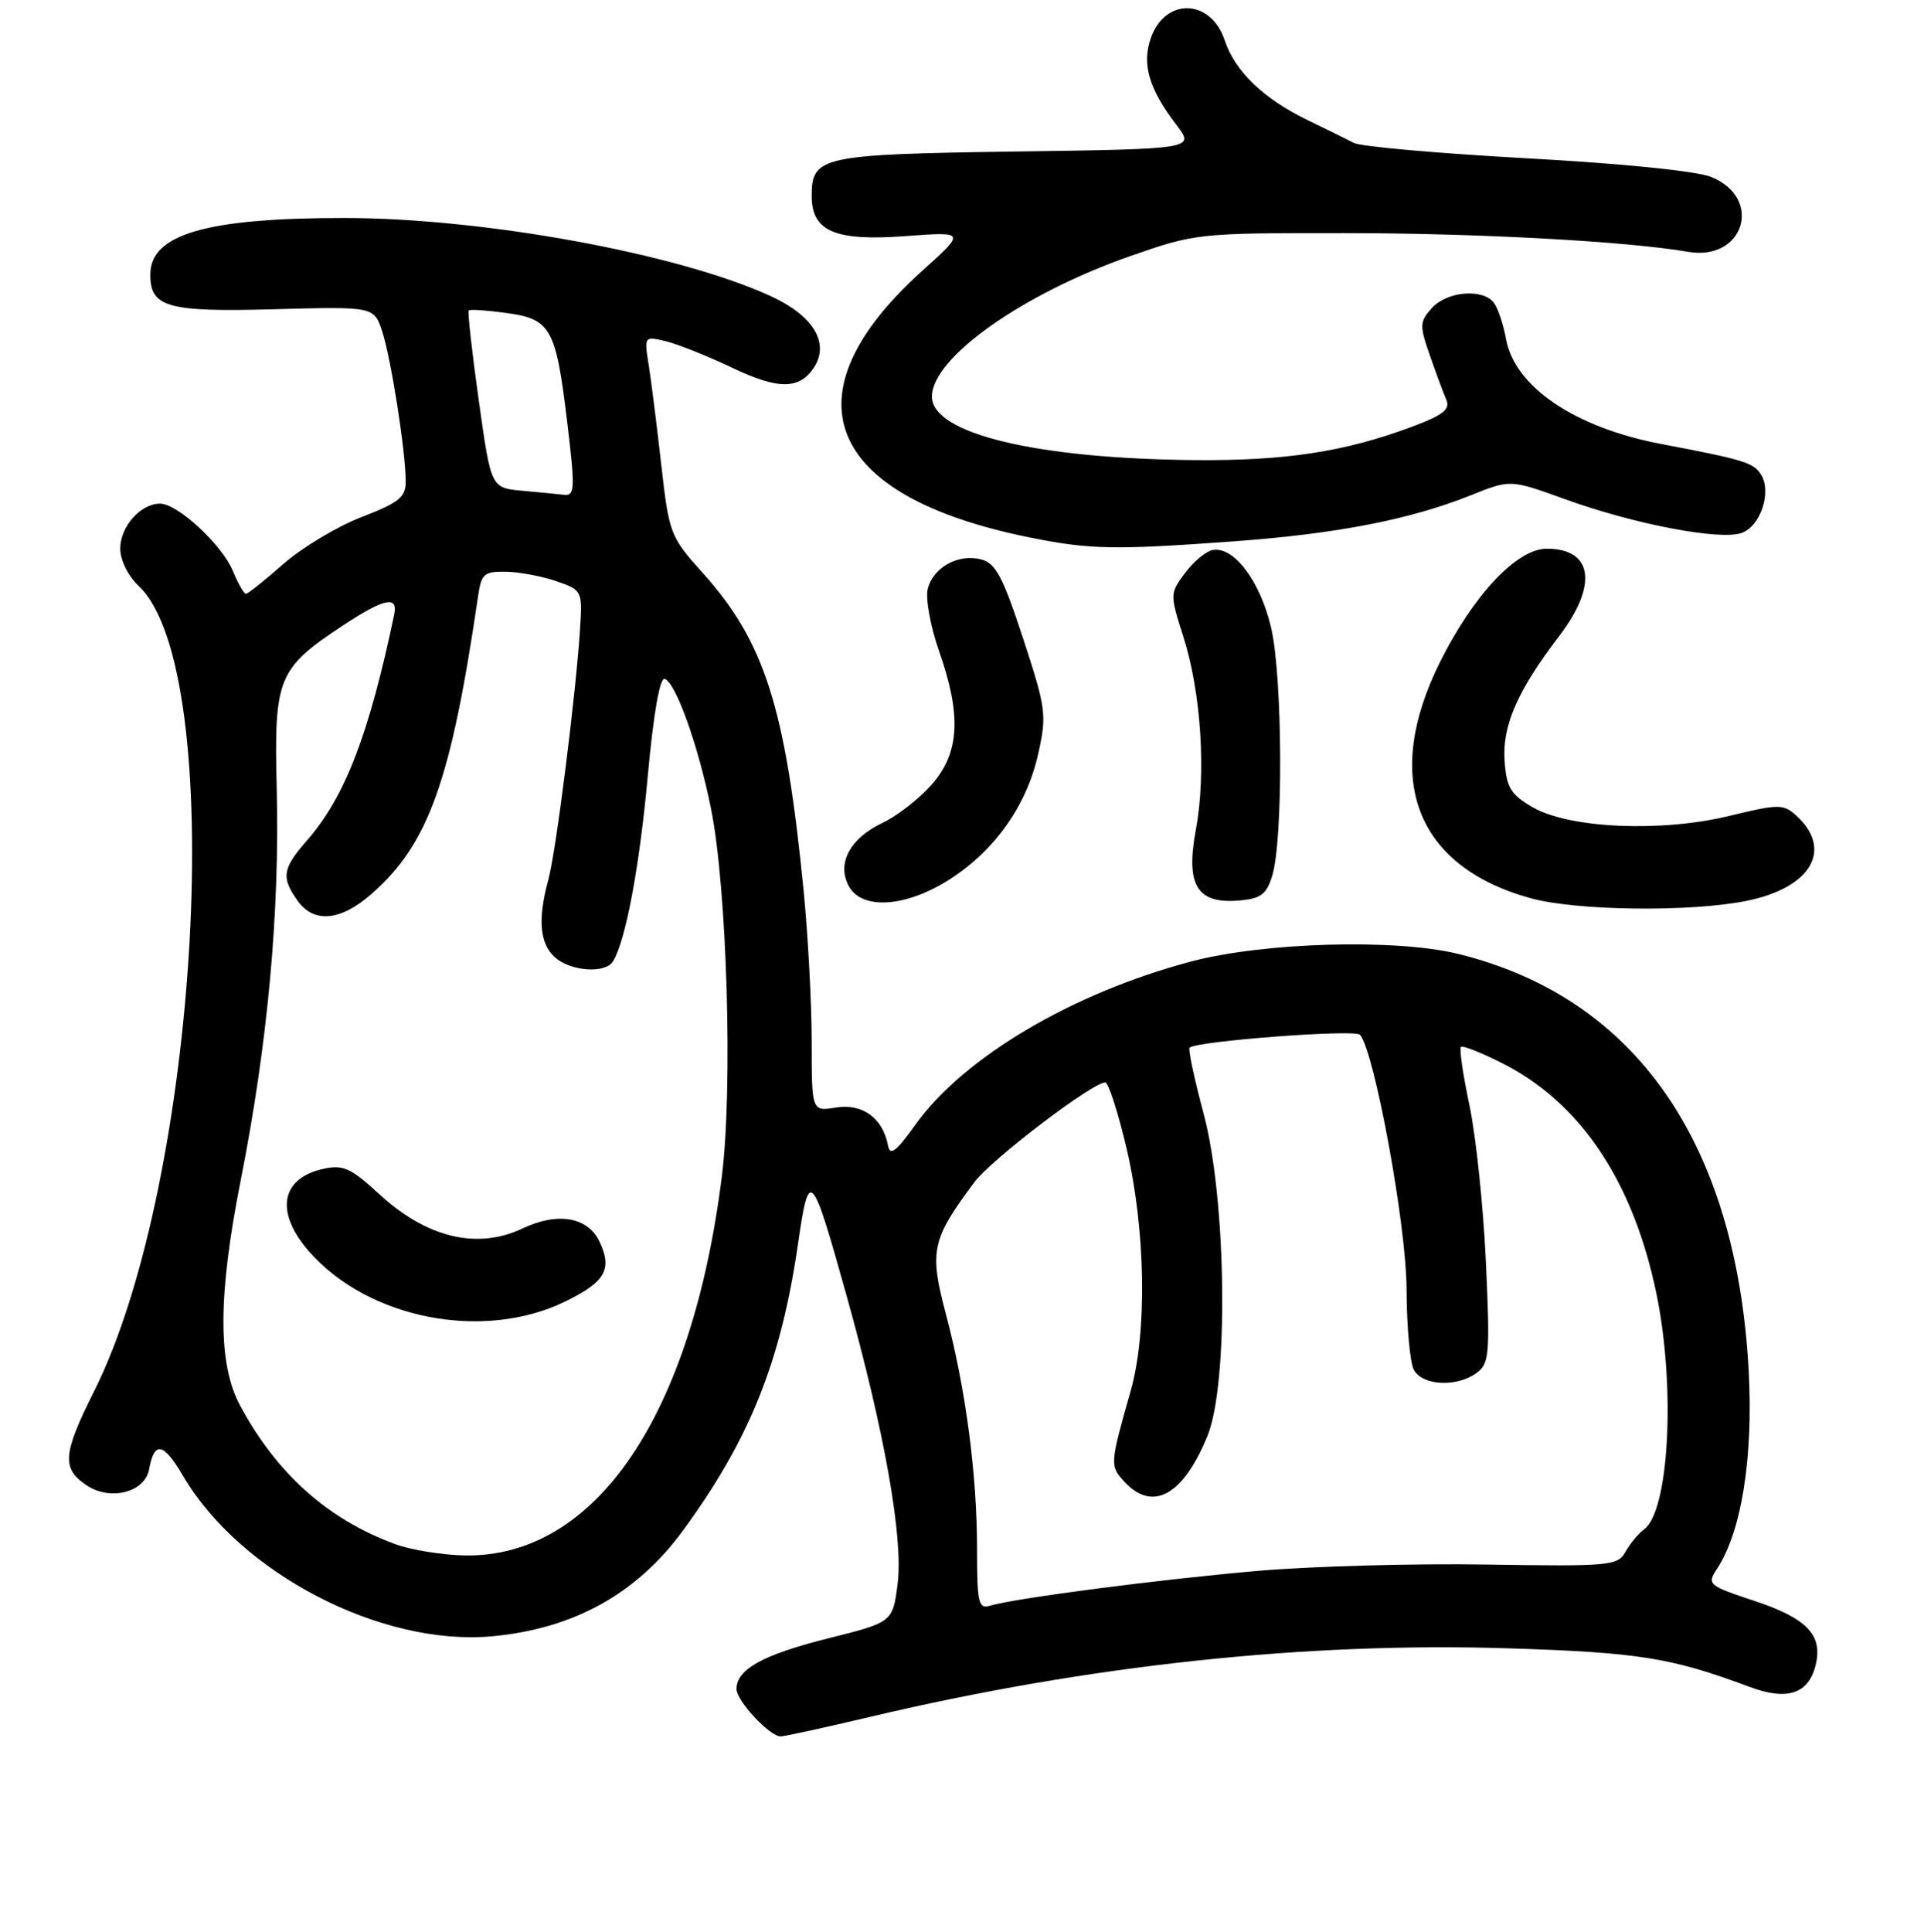 <?xml version="1.0" encoding="UTF-8" standalone="no"?>
<!DOCTYPE svg PUBLIC "-//W3C//DTD SVG 1.1//EN" "http://www.w3.org/Graphics/SVG/1.1/DTD/svg11.dtd" >
<svg xmlns="http://www.w3.org/2000/svg" xmlns:xlink="http://www.w3.org/1999/xlink" version="1.1" viewBox="0 0 256 257">
 <g >
 <path fill="currentColor"
d=" M 115.66 228.43 C 144.84 221.52 173.77 218.42 200.85 219.29 C 218.09 219.84 222.38 220.53 232.80 224.42 C 237.78 226.28 240.62 225.36 241.57 221.56 C 242.58 217.56 240.47 215.32 233.54 213.01 C 227.24 210.92 227.09 210.79 228.49 208.66 C 231.71 203.74 233.28 193.96 232.68 182.50 C 231.08 152.05 217.62 132.70 194.00 126.90 C 185.66 124.86 168.15 125.36 158.50 127.91 C 142.69 132.10 128.25 140.64 121.83 149.59 C 119.22 153.24 118.42 153.84 118.15 152.37 C 117.46 148.75 114.76 146.78 111.26 147.34 C 108.00 147.87 108.00 147.87 108.00 138.61 C 108.00 133.52 107.51 124.43 106.92 118.42 C 104.50 94.04 101.74 85.38 93.48 76.19 C 89.18 71.41 89.02 70.98 87.99 61.88 C 87.41 56.72 86.66 50.75 86.32 48.60 C 85.70 44.72 85.71 44.71 88.60 45.40 C 90.19 45.79 94.18 47.38 97.45 48.94 C 103.58 51.87 106.44 51.84 108.35 48.81 C 110.39 45.57 108.17 41.97 102.54 39.39 C 90.16 33.72 64.35 29.00 45.76 29.00 C 27.43 29.00 20.00 31.17 20.00 36.53 C 20.00 40.89 22.28 41.53 36.54 41.14 C 49.77 40.78 49.77 40.78 50.87 44.14 C 52.04 47.75 53.95 59.90 53.98 64.01 C 54.00 66.14 53.13 66.85 48.09 68.80 C 44.83 70.06 40.15 72.87 37.68 75.05 C 35.21 77.22 32.98 79.00 32.72 79.00 C 32.46 79.00 31.68 77.65 31.00 76.00 C 29.54 72.46 23.64 67.00 21.29 67.00 C 18.71 67.00 16.00 70.06 16.00 72.98 C 16.00 74.52 17.04 76.62 18.45 77.95 C 30.36 89.14 26.59 157.06 12.50 185.13 C 8.32 193.46 8.18 195.41 11.58 197.64 C 14.73 199.71 19.29 198.51 19.84 195.48 C 20.52 191.67 21.75 191.90 24.34 196.32 C 31.95 209.31 50.76 219.06 65.53 217.68 C 76.34 216.67 84.72 212.03 90.85 203.65 C 99.75 191.51 103.91 181.12 106.18 165.46 C 107.65 155.30 107.97 155.64 112.63 172.33 C 117.67 190.34 120.20 204.57 119.44 210.65 C 118.79 215.81 118.79 215.81 110.15 217.97 C 101.50 220.14 98.00 222.08 98.00 224.70 C 98.00 226.27 102.40 231.00 103.87 231.00 C 104.39 231.00 109.70 229.84 115.66 228.43 Z  M 232.38 119.85 C 241.00 118.12 243.97 113.00 238.98 108.48 C 237.28 106.95 236.66 106.95 230.10 108.54 C 220.99 110.76 208.76 110.21 203.89 107.37 C 201.02 105.70 200.45 104.77 200.20 101.27 C 199.85 96.60 201.89 91.91 207.44 84.64 C 212.64 77.83 211.96 73.00 205.80 73.00 C 201.85 73.00 196.09 79.10 191.64 88.00 C 183.86 103.55 188.35 115.28 203.68 119.50 C 209.76 121.17 224.90 121.36 232.38 119.85 Z  M 126.26 117.05 C 132.33 113.20 136.59 107.20 138.13 100.33 C 139.30 95.09 139.19 94.29 136.12 84.91 C 133.42 76.69 132.47 74.91 130.53 74.42 C 127.46 73.65 124.17 75.48 123.44 78.36 C 123.13 79.63 123.80 83.32 124.93 86.55 C 127.96 95.15 127.69 100.14 123.99 104.35 C 122.34 106.24 119.39 108.54 117.44 109.46 C 113.10 111.52 111.31 114.85 112.93 117.87 C 114.65 121.08 120.47 120.72 126.26 117.05 Z  M 169.28 116.50 C 170.75 111.72 170.66 90.19 169.15 83.60 C 167.72 77.36 164.17 72.62 161.33 73.18 C 160.44 73.36 158.79 74.73 157.67 76.24 C 155.65 78.94 155.65 79.05 157.46 84.74 C 159.82 92.14 160.51 102.90 159.11 110.42 C 157.74 117.78 159.27 120.28 164.88 119.80 C 167.77 119.55 168.52 118.99 169.28 116.50 Z  M 164.15 72.02 C 177.93 71.01 187.60 69.13 195.73 65.88 C 200.96 63.78 200.96 63.78 208.23 66.41 C 217.48 69.76 228.94 71.94 231.77 70.89 C 234.27 69.97 235.76 65.42 234.31 63.14 C 233.31 61.54 232.07 61.16 221.05 59.07 C 209.53 56.88 201.53 51.46 200.38 45.07 C 200.03 43.11 199.29 40.94 198.75 40.25 C 197.24 38.35 192.53 38.76 190.53 40.97 C 188.89 42.78 188.86 43.28 190.23 47.22 C 191.05 49.57 192.03 52.24 192.43 53.15 C 192.99 54.47 192.05 55.21 187.82 56.79 C 178.91 60.11 171.04 61.31 159.00 61.21 C 137.82 61.02 124.00 57.68 124.00 52.76 C 124.00 47.62 135.98 39.12 150.33 34.09 C 159.05 31.04 159.40 31.00 178.83 31.01 C 196.66 31.02 216.48 32.10 224.61 33.50 C 232.04 34.78 234.65 26.40 227.71 23.55 C 225.80 22.76 215.84 21.75 203.15 21.06 C 191.40 20.41 181.05 19.50 180.15 19.02 C 179.24 18.55 176.47 17.18 174.00 15.99 C 168.16 13.17 164.31 9.48 162.96 5.38 C 161.12 -0.19 155.02 -0.37 153.12 5.08 C 151.91 8.57 152.87 11.83 156.55 16.65 C 158.96 19.82 158.96 19.82 135.13 20.16 C 109.22 20.53 108.00 20.80 108.00 26.07 C 108.00 30.78 111.10 32.11 120.48 31.41 C 128.50 30.82 128.50 30.82 122.74 36.00 C 104.34 52.56 109.74 66.00 137.00 71.50 C 145.03 73.12 148.22 73.18 164.15 72.02 Z  M 130.00 206.14 C 130.00 196.15 128.50 184.78 125.87 174.86 C 123.62 166.39 123.95 164.90 129.68 157.23 C 131.96 154.20 145.36 144.00 147.07 144.00 C 147.49 144.00 148.77 147.99 149.92 152.87 C 152.43 163.59 152.66 177.25 150.45 185.03 C 147.69 194.73 147.67 194.98 149.53 197.04 C 153.32 201.22 157.40 199.01 160.67 191.00 C 163.50 184.04 163.20 159.53 160.14 148.13 C 158.91 143.53 158.07 139.60 158.28 139.38 C 159.17 138.50 180.29 136.90 180.95 137.66 C 182.89 139.92 187.13 163.03 187.15 171.48 C 187.17 176.42 187.60 181.26 188.12 182.23 C 189.26 184.35 193.83 184.58 196.47 182.65 C 198.17 181.40 198.27 180.19 197.71 167.90 C 197.37 160.53 196.39 151.17 195.53 147.10 C 194.67 143.03 194.15 139.51 194.38 139.28 C 194.61 139.05 197.11 140.04 199.93 141.47 C 210.35 146.74 217.35 157.25 220.42 172.21 C 222.95 184.55 222.09 200.98 218.78 203.44 C 217.99 204.02 216.87 205.38 216.27 206.46 C 215.25 208.30 214.18 208.40 197.84 208.14 C 188.30 207.98 174.65 208.36 167.50 208.97 C 154.66 210.07 135.15 212.60 131.75 213.61 C 130.19 214.08 130.00 213.29 130.00 206.14 Z  M 52.57 205.42 C 43.64 202.15 36.82 196.06 31.95 187.00 C 28.96 181.46 28.99 172.36 32.03 157.00 C 35.62 138.87 37.23 121.33 36.82 104.88 C 36.45 90.20 36.95 88.95 45.57 83.25 C 51.09 79.60 52.98 79.18 52.45 81.75 C 49.11 97.70 45.91 106.01 40.87 111.78 C 37.58 115.55 37.39 116.69 39.56 119.78 C 41.72 122.87 45.29 122.56 49.43 118.93 C 57.03 112.26 60.01 103.91 63.62 79.25 C 64.04 76.34 64.43 76.01 67.30 76.06 C 69.06 76.09 72.08 76.65 74.00 77.31 C 77.44 78.49 77.49 78.60 77.19 83.50 C 76.67 91.99 73.99 113.31 72.97 117.00 C 71.53 122.26 71.80 125.51 73.83 127.35 C 75.90 129.22 80.54 129.56 81.55 127.91 C 83.24 125.18 85.08 115.40 86.19 103.23 C 86.95 94.92 87.79 90.10 88.45 90.32 C 89.91 90.80 92.91 99.18 94.59 107.50 C 96.74 118.08 97.53 144.77 96.04 156.56 C 92.05 188.32 79.29 207.15 61.93 206.93 C 58.95 206.89 54.73 206.21 52.57 205.42 Z  M 75.16 173.17 C 80.54 170.56 81.52 168.85 79.75 165.15 C 78.19 161.89 74.18 161.21 69.52 163.43 C 63.48 166.29 56.77 164.67 50.44 158.84 C 46.69 155.38 45.66 154.92 43.03 155.49 C 37.33 156.75 36.55 161.28 41.15 166.52 C 49.00 175.46 64.28 178.45 75.16 173.17 Z  M 69.42 65.28 C 65.33 64.90 65.33 64.90 63.70 53.25 C 62.80 46.85 62.20 41.47 62.37 41.30 C 62.54 41.13 64.79 41.28 67.38 41.64 C 73.31 42.45 73.97 43.64 75.48 56.22 C 76.53 64.97 76.49 65.98 75.08 65.83 C 74.21 65.73 71.66 65.48 69.42 65.28 Z "/>
</g>
</svg>